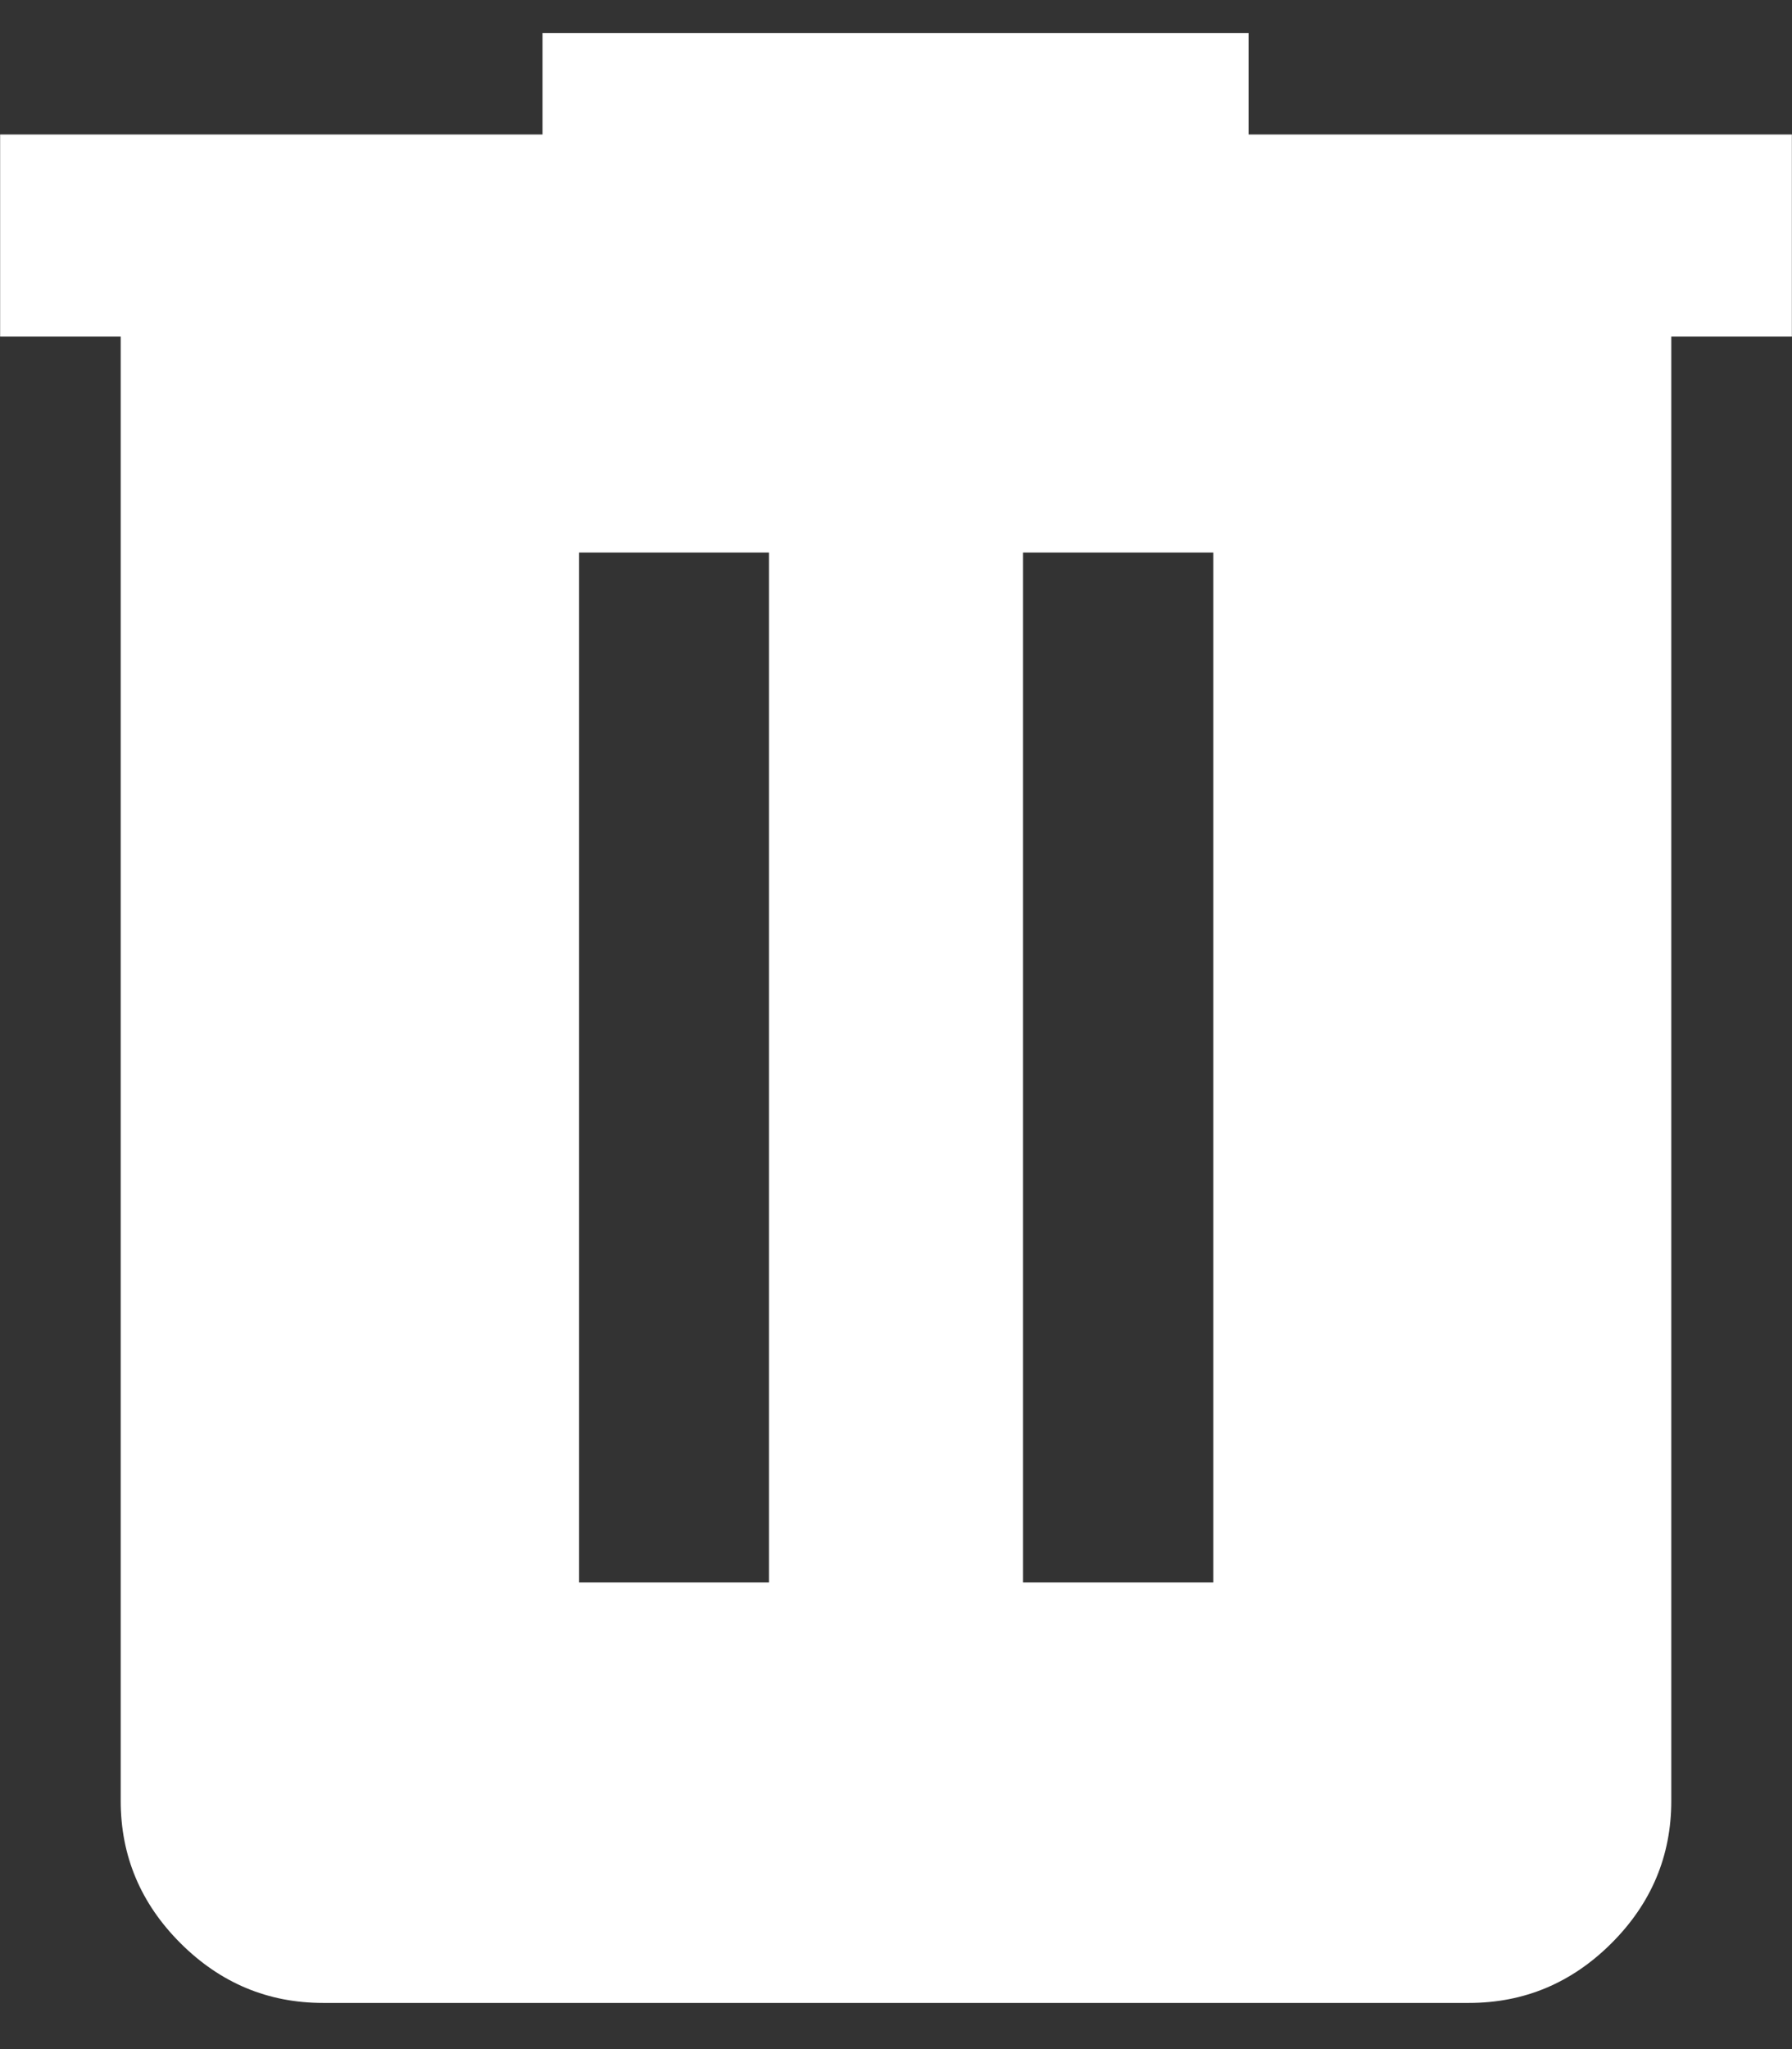 <svg width="28" height="32" viewBox="0 0 28 32" fill="none" xmlns="http://www.w3.org/2000/svg">
<rect x="0" y="0" width="28" height="32" fill="#333333" stroke="none"/>
<path d="M5.049 31.279C4.186 31.279 3.444 30.968 2.821 30.347C2.198 29.725 1.886 28.984 1.886 28.123V5.256H0.002V2.1H8.477V0.515H19.509V2.1H27.998V5.256H26.114V28.123C26.114 28.984 25.802 29.725 25.179 30.347C24.556 30.968 23.814 31.279 22.951 31.279H5.049ZM9.048 24.712H12.015V8.629H9.048V24.712ZM15.985 24.712H18.958V8.629H15.985V24.712Z" fill="white"/>
</svg>
